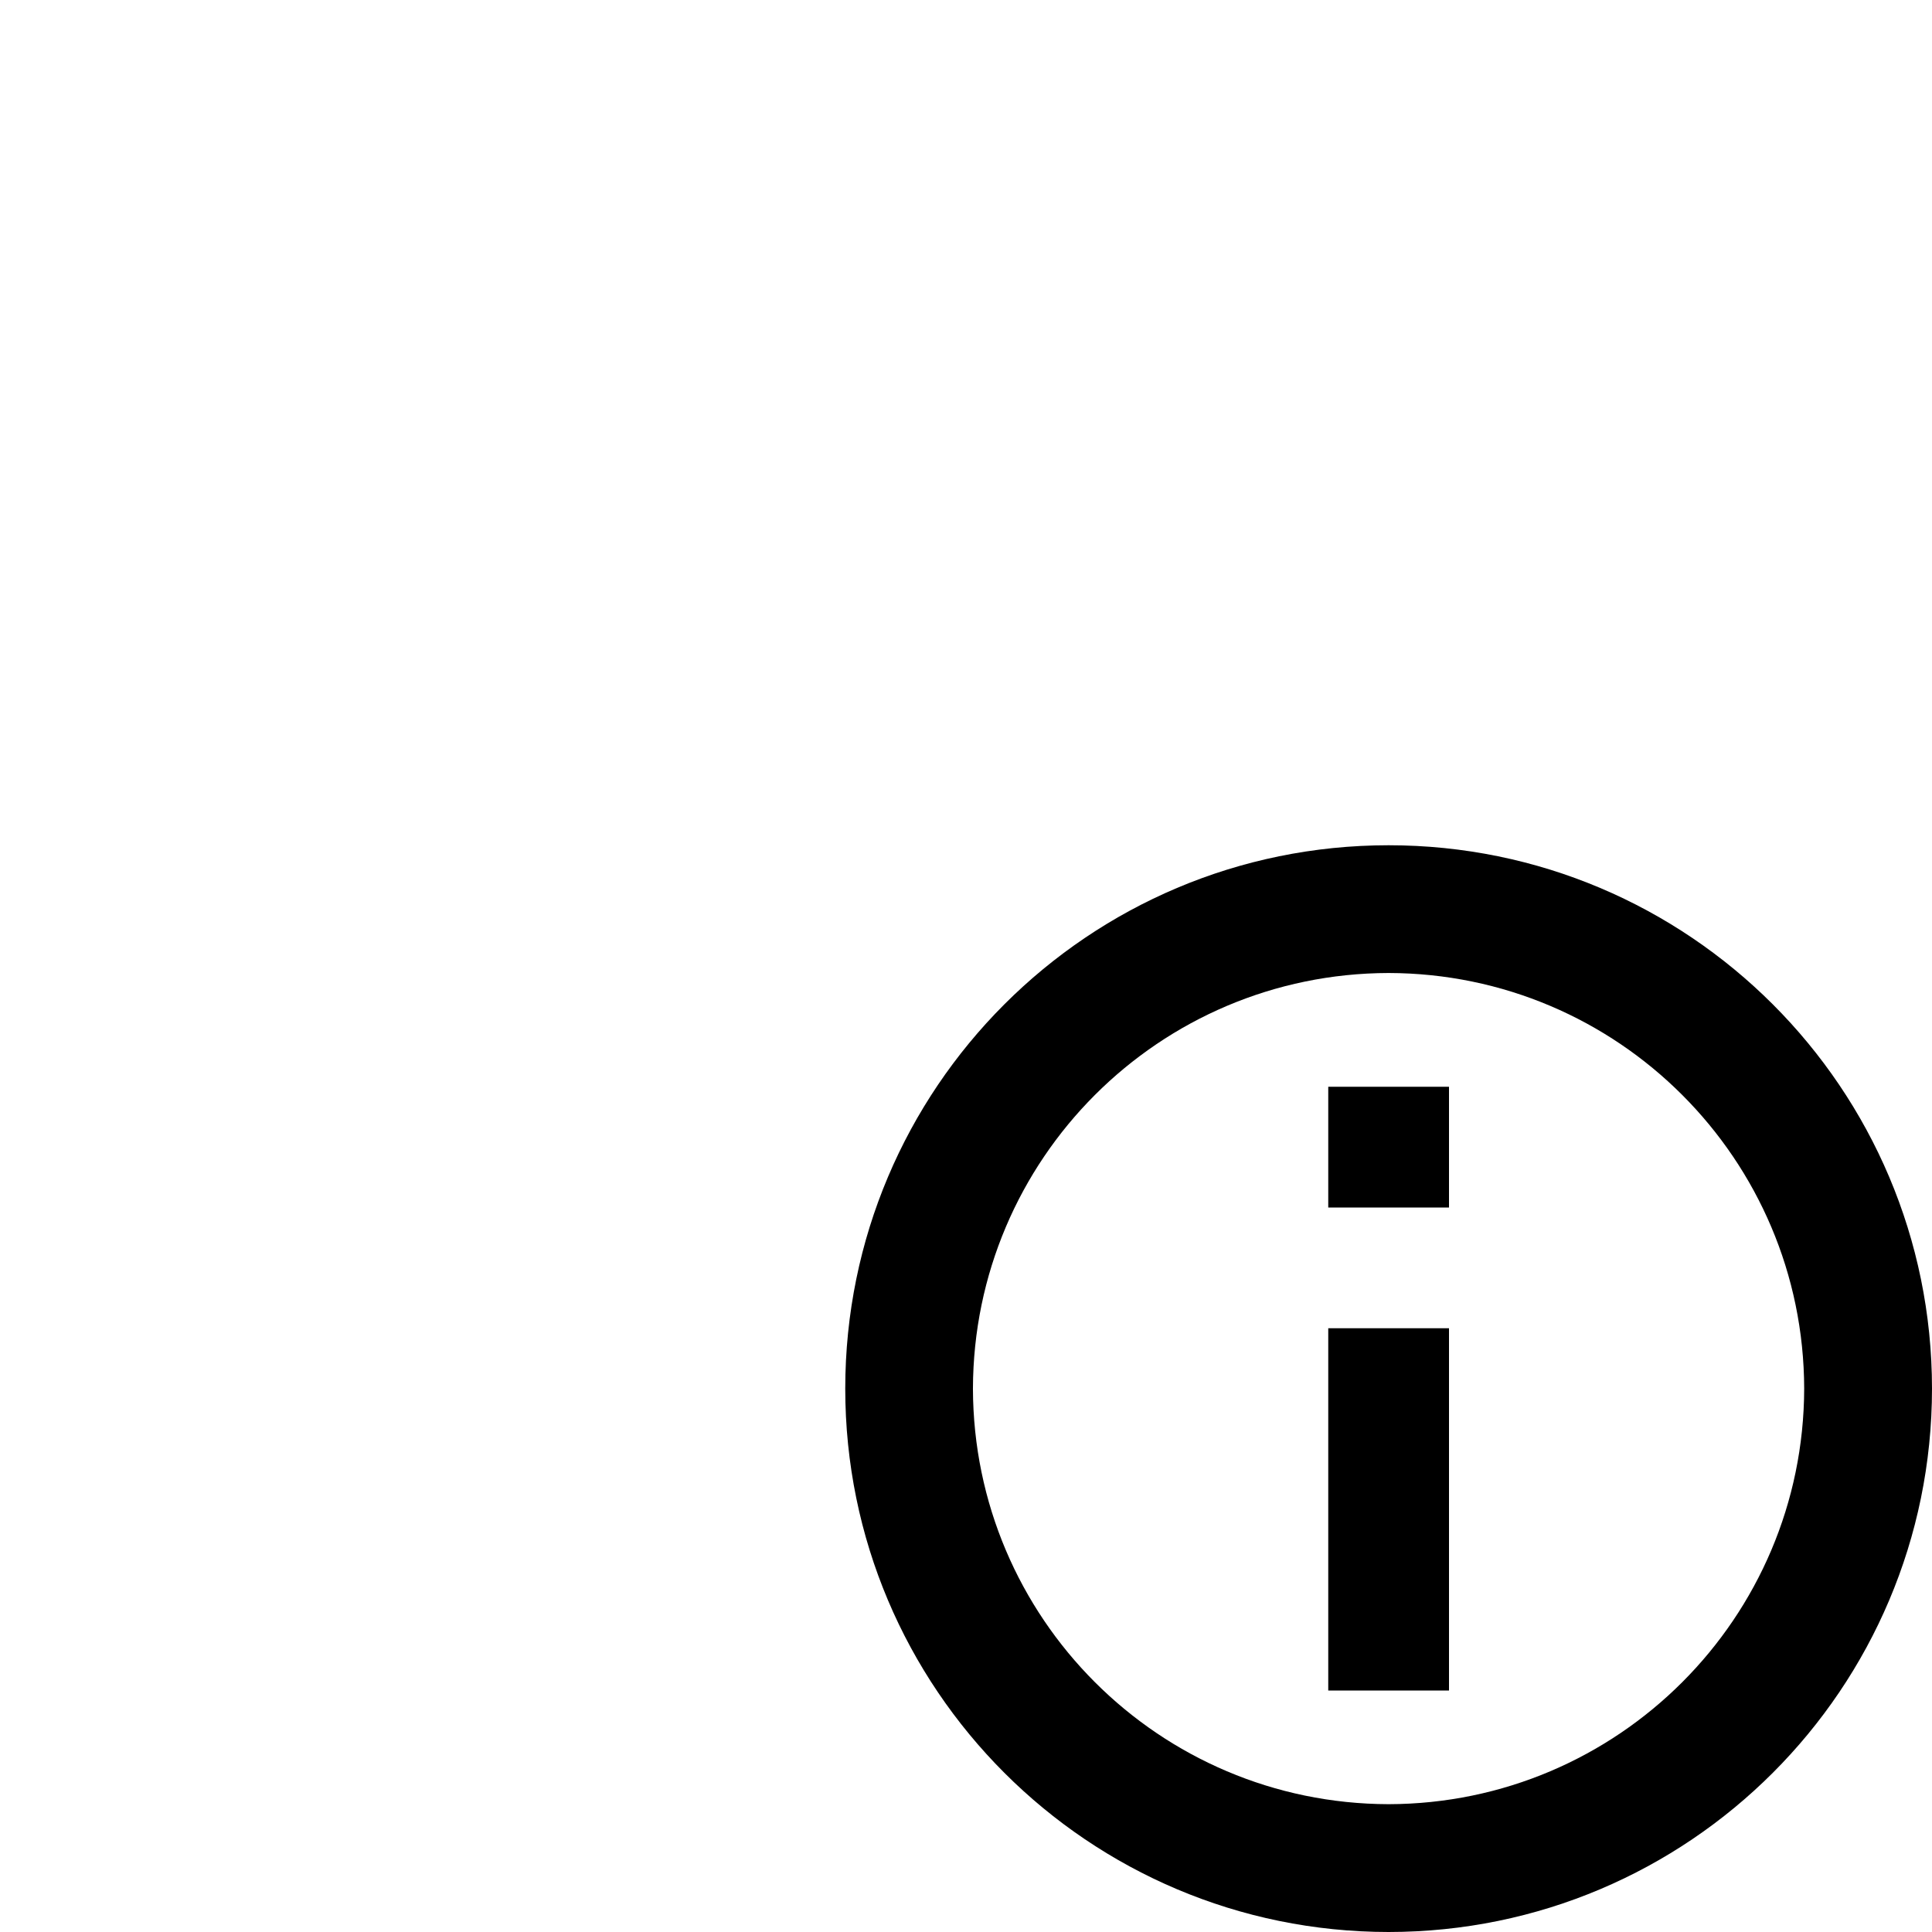 <?xml version="1.0" encoding="UTF-8" standalone="no"?>
<svg
   xmlns:dc="http://purl.org/dc/elements/1.1/"
   xmlns:cc="http://creativecommons.org/ns#"
   xmlns:rdf="http://www.w3.org/1999/02/22-rdf-syntax-ns#"
   xmlns:svg="http://www.w3.org/2000/svg"
   xmlns="http://www.w3.org/2000/svg"
   xmlns:sodipodi="http://sodipodi.sourceforge.net/DTD/sodipodi-0.dtd"
   xmlns:inkscape="http://www.inkscape.org/namespaces/inkscape"
   version="1.1"
   x="0px"
   y="0px"
   width="32px"
   height="32px"
   viewBox="0 0 32 32"
   enable-background="new 0 0 32 32"
   xml:space="preserve"
   id="svg2"
   inkscape:version="0.48.4 r9939"
   sodipodi:docname="badge_information.svg"><defs
     id="defs3069" /><sodipodi:namedview
     pagecolor="#ffffff"
     bordercolor="#666666"
     borderopacity="1"
     objecttolerance="10"
     gridtolerance="10"
     guidetolerance="10"
     inkscape:pageopacity="0"
     inkscape:pageshadow="2"
     inkscape:window-width="640"
     inkscape:window-height="480"
     id="namedview3067"
     showgrid="false"
     inkscape:zoom="7.375"
     inkscape:cx="16"
     inkscape:cy="16"
     inkscape:window-x="53"
     inkscape:window-y="24"
     inkscape:window-maximized="0"
     inkscape:current-layer="svg2" /><g
     id="background"><rect
       fill="none"
       width="32"
       height="32"
       id="rect3060" /></g><path
     id="path3065"
     d="m 14,23 c 0,-4.973 4.027,-9 9,-9 l 0,0 c 4.971,0 8.998,4.027 9,9 l 0,0 c -0.002,4.971 -4.029,8.998 -9,9 l 0,0 c -4.973,-0.002 -9,-4.029 -9,-9 l 0,0 z m 2.115,0 c 0.009,3.799 3.084,6.874 6.885,6.883 l 0,0 C 26.799,29.874 29.874,26.799 29.883,23 l 0,0 C 29.874,19.199 26.799,16.124 23,16.116 l 0,0 C 19.199,16.124 16.124,19.199 16.115,23 l 0,0 z M 22,28 h 2 v -6 h -2 v 6 z m 0,-10 v 2 h 2 v -2 h -2 z" /></svg>